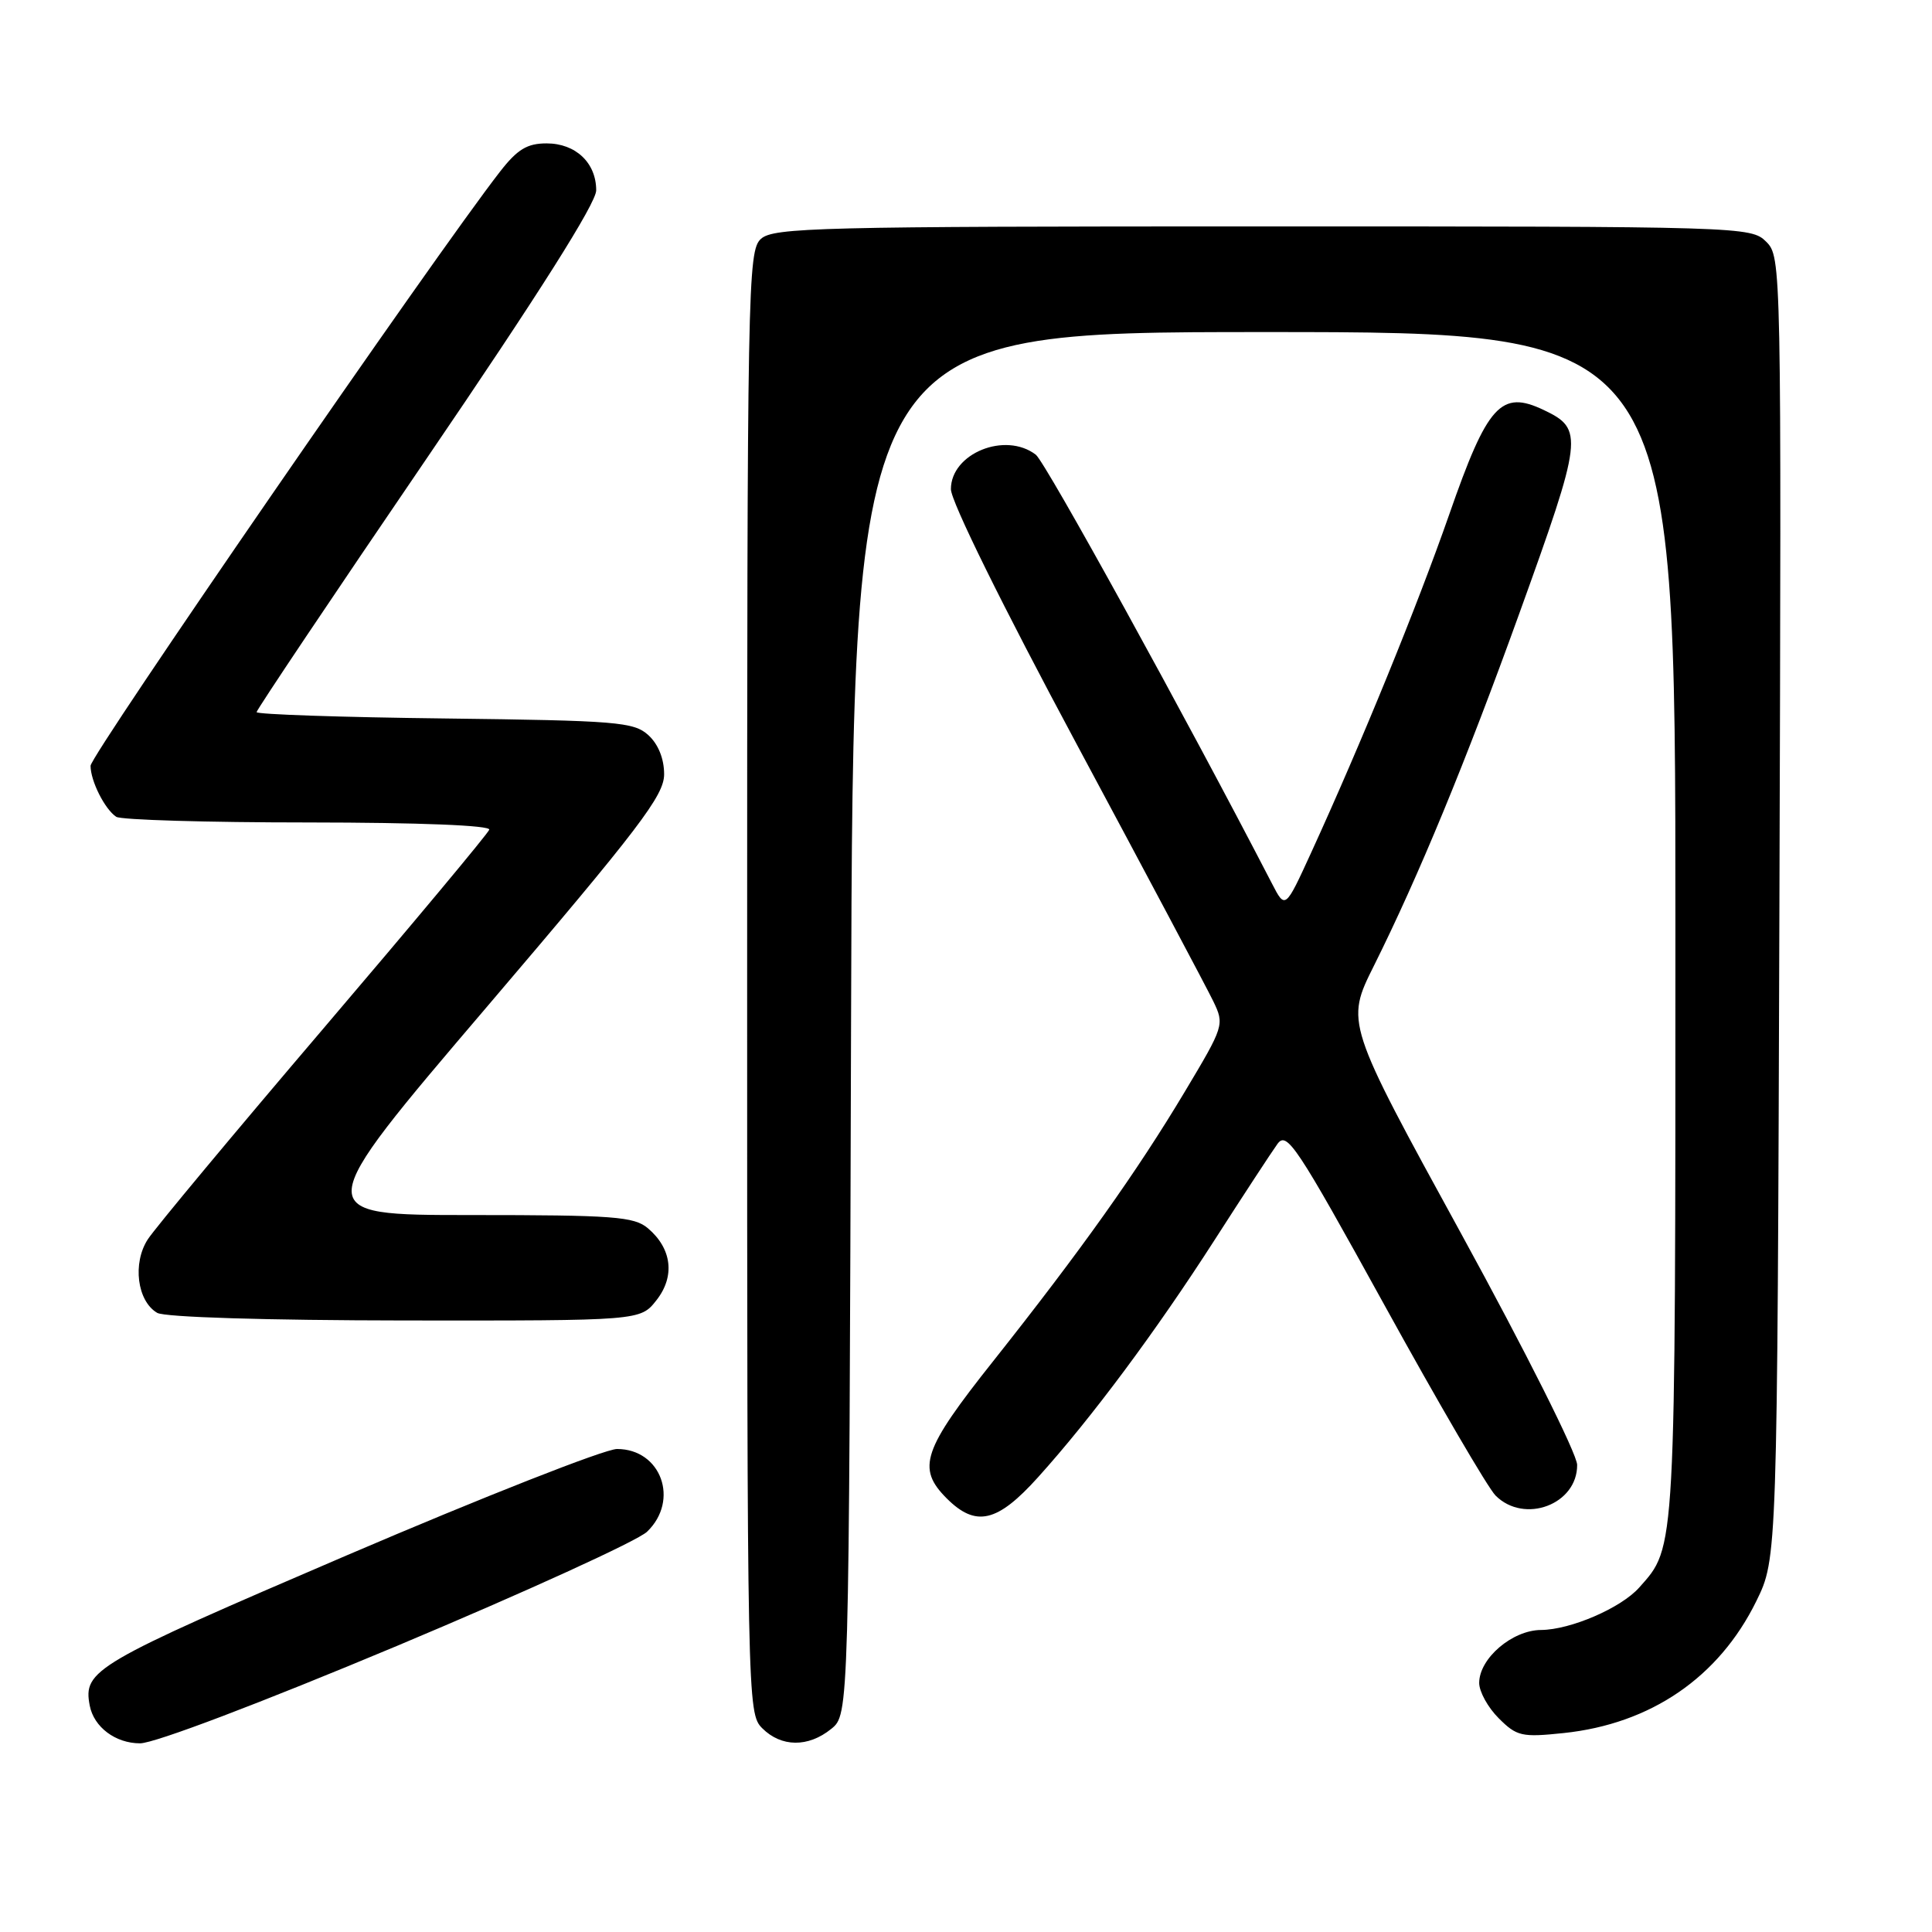 <?xml version="1.0" encoding="UTF-8" standalone="no"?>
<!DOCTYPE svg PUBLIC "-//W3C//DTD SVG 1.1//EN" "http://www.w3.org/Graphics/SVG/1.1/DTD/svg11.dtd" >
<svg xmlns="http://www.w3.org/2000/svg" xmlns:xlink="http://www.w3.org/1999/xlink" version="1.1" viewBox="0 0 256 256">
 <g >
 <path fill="currentColor"
d=" M 52.65 218.07 C 69.61 210.95 84.50 204.16 85.74 202.96 C 90.07 198.80 87.60 192.00 81.76 192.00 C 80.15 192.00 64.04 198.34 45.95 206.09 C 12.41 220.48 11.00 221.30 11.89 226.00 C 12.44 228.85 15.30 231.00 18.56 231.00 C 20.47 231.00 34.53 225.66 52.65 218.07 Z  M 110.14 229.09 C 112.50 227.18 112.50 227.18 112.77 135.59 C 113.03 44.00 113.03 44.00 167.52 44.00 C 222.00 44.00 222.00 44.00 222.00 122.53 C 222.00 206.37 222.08 204.87 217.21 210.35 C 214.81 213.06 208.12 215.95 204.20 215.98 C 200.38 216.00 196.00 219.75 196.00 223.00 C 196.00 224.15 197.16 226.26 198.59 227.68 C 200.98 230.07 201.64 230.22 207.18 229.64 C 218.74 228.43 227.76 222.26 232.72 212.16 C 235.50 206.50 235.50 206.50 235.78 120.28 C 236.05 34.82 236.04 34.04 234.03 32.03 C 232.03 30.03 230.95 30.00 167.33 30.00 C 108.55 30.00 102.49 30.15 100.83 31.65 C 99.08 33.24 99.00 37.60 99.00 130.15 C 99.00 225.67 99.03 227.03 101.00 229.00 C 103.52 231.52 107.09 231.56 110.14 229.09 Z  M 137.54 195.75 C 144.63 187.89 153.15 176.43 160.93 164.32 C 164.75 158.37 168.50 152.64 169.26 151.59 C 170.51 149.85 171.75 151.71 183.49 173.01 C 190.56 185.85 197.17 197.17 198.17 198.17 C 201.99 201.99 209.02 199.34 208.98 194.10 C 208.97 192.66 202.12 179.00 193.63 163.50 C 178.29 135.50 178.29 135.50 182.06 127.95 C 187.98 116.07 194.20 101.01 201.29 81.36 C 209.75 57.92 209.88 56.86 204.56 54.33 C 198.90 51.63 197.10 53.60 192.03 68.17 C 187.78 80.34 180.41 98.40 173.73 112.99 C 170.30 120.48 170.30 120.48 168.55 117.09 C 157.13 95.01 138.53 61.23 137.25 60.25 C 133.20 57.15 126.00 60.08 126.00 64.82 C 126.00 66.42 132.84 80.29 142.62 98.52 C 151.76 115.56 159.92 130.92 160.76 132.66 C 162.26 135.77 162.20 135.95 156.99 144.66 C 150.66 155.25 143.21 165.72 131.61 180.35 C 122.24 192.15 121.44 194.53 125.45 198.55 C 129.31 202.40 132.15 201.74 137.54 195.75 Z  M 86.98 172.29 C 89.47 169.13 89.04 165.45 85.85 162.75 C 84.02 161.20 81.31 161.00 62.39 161.00 C 40.99 161.00 40.99 161.00 64.50 133.43 C 84.77 109.65 88.00 105.41 88.00 102.59 C 88.00 100.53 87.22 98.60 85.90 97.40 C 83.97 95.66 81.74 95.48 58.90 95.20 C 45.20 95.04 34.00 94.66 34.00 94.36 C 34.00 94.06 44.12 78.96 56.50 60.80 C 71.40 38.94 79.00 26.92 79.00 25.22 C 79.00 21.58 76.28 19.00 72.43 19.00 C 69.85 19.00 68.56 19.78 66.25 22.75 C 57.75 33.66 12.00 100.05 12.00 101.47 C 12.00 103.48 13.88 107.22 15.40 108.23 C 16.00 108.64 27.45 108.98 40.83 108.98 C 55.65 108.99 65.04 109.37 64.83 109.94 C 64.65 110.46 54.79 122.28 42.93 136.19 C 31.06 150.11 20.56 162.72 19.59 164.21 C 17.53 167.37 18.17 172.41 20.83 173.96 C 21.81 174.54 35.28 174.95 53.68 174.97 C 84.85 175.00 84.85 175.00 86.98 172.29 Z "/>
</g>
</svg>